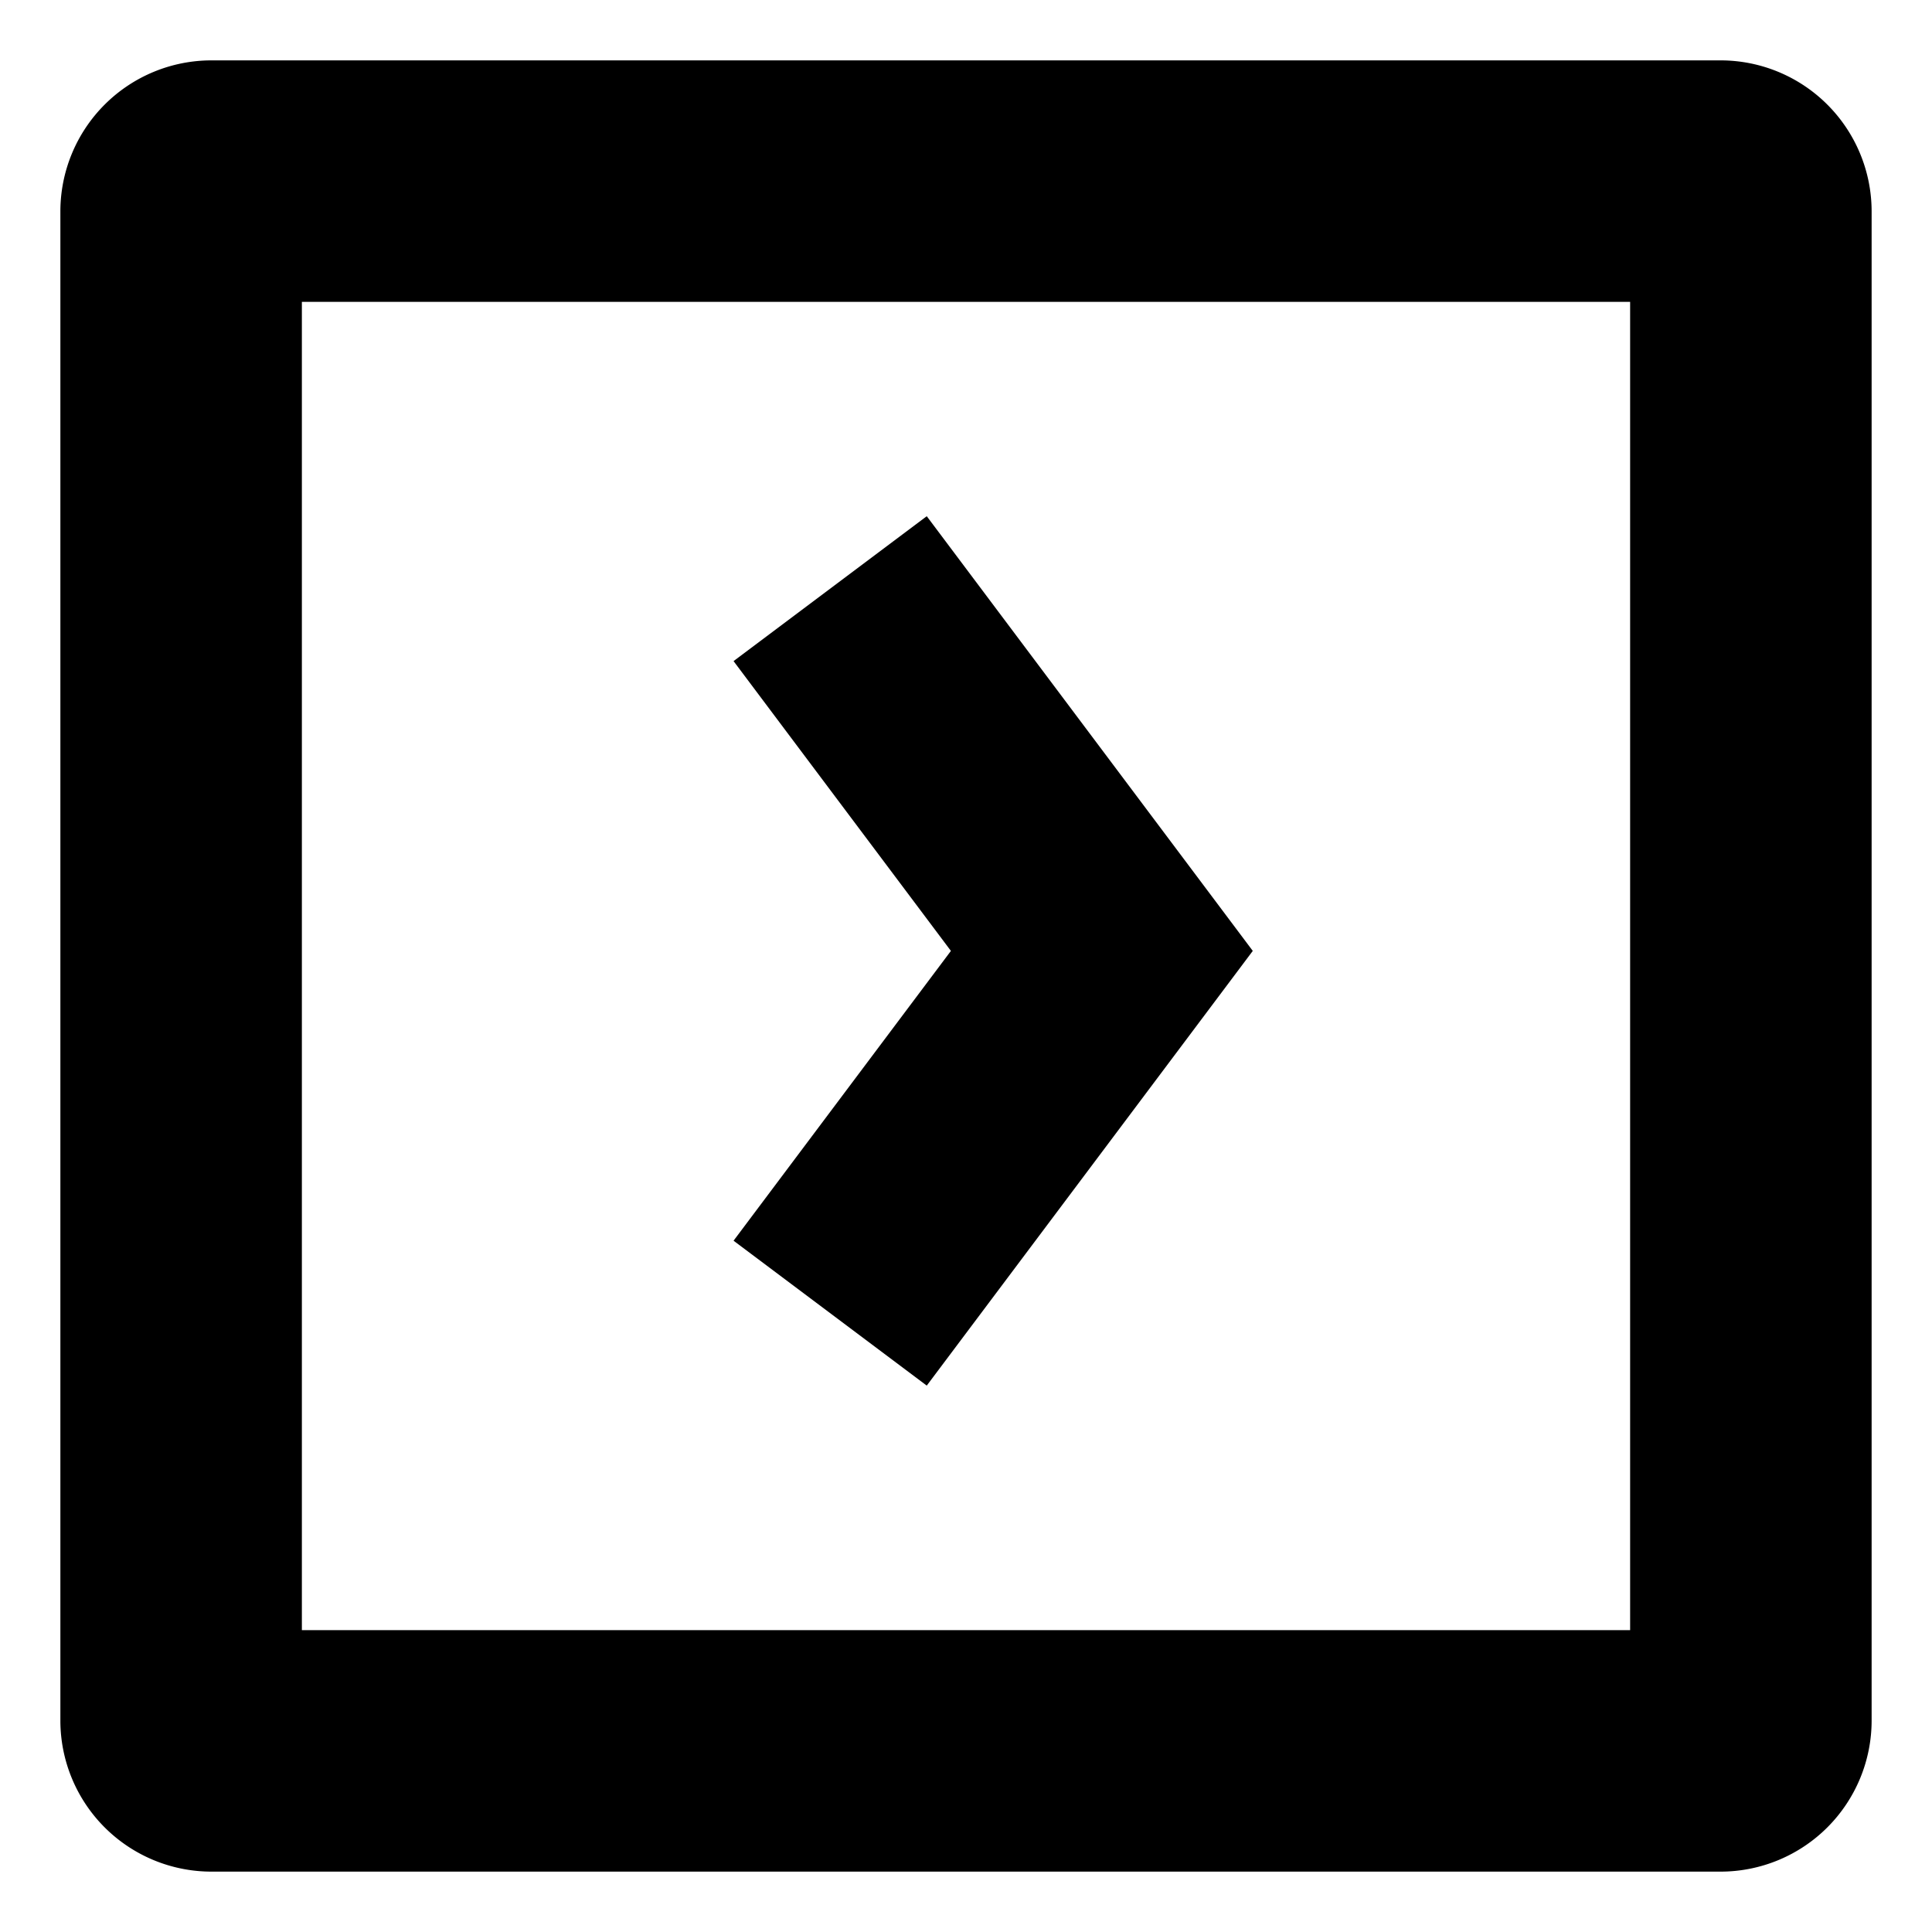 <svg id="export" xmlns="http://www.w3.org/2000/svg" viewBox="0 0 512 512">
  <defs>
    <style>
      .cls-1 {
        fill:currentColor;
      }
    </style>
  </defs>
  <title>chevron-square-right-alt</title>
  <g>
    <path class="cls-1" d="M456,16H56A40.045,40.045,0,0,0,16,56V456a40.045,40.045,0,0,0,40,40H456a40.045,40.045,0,0,0,40-40V56A40.045,40.045,0,0,0,456,16ZM432,432H80V80H432Z"/>
    <polygon class="cls-1" points="245.6 367.2 332 252 245.6 136.8 194.4 175.2 252 252 194.4 328.8 245.6 367.2"/>
  </g>
</svg>
